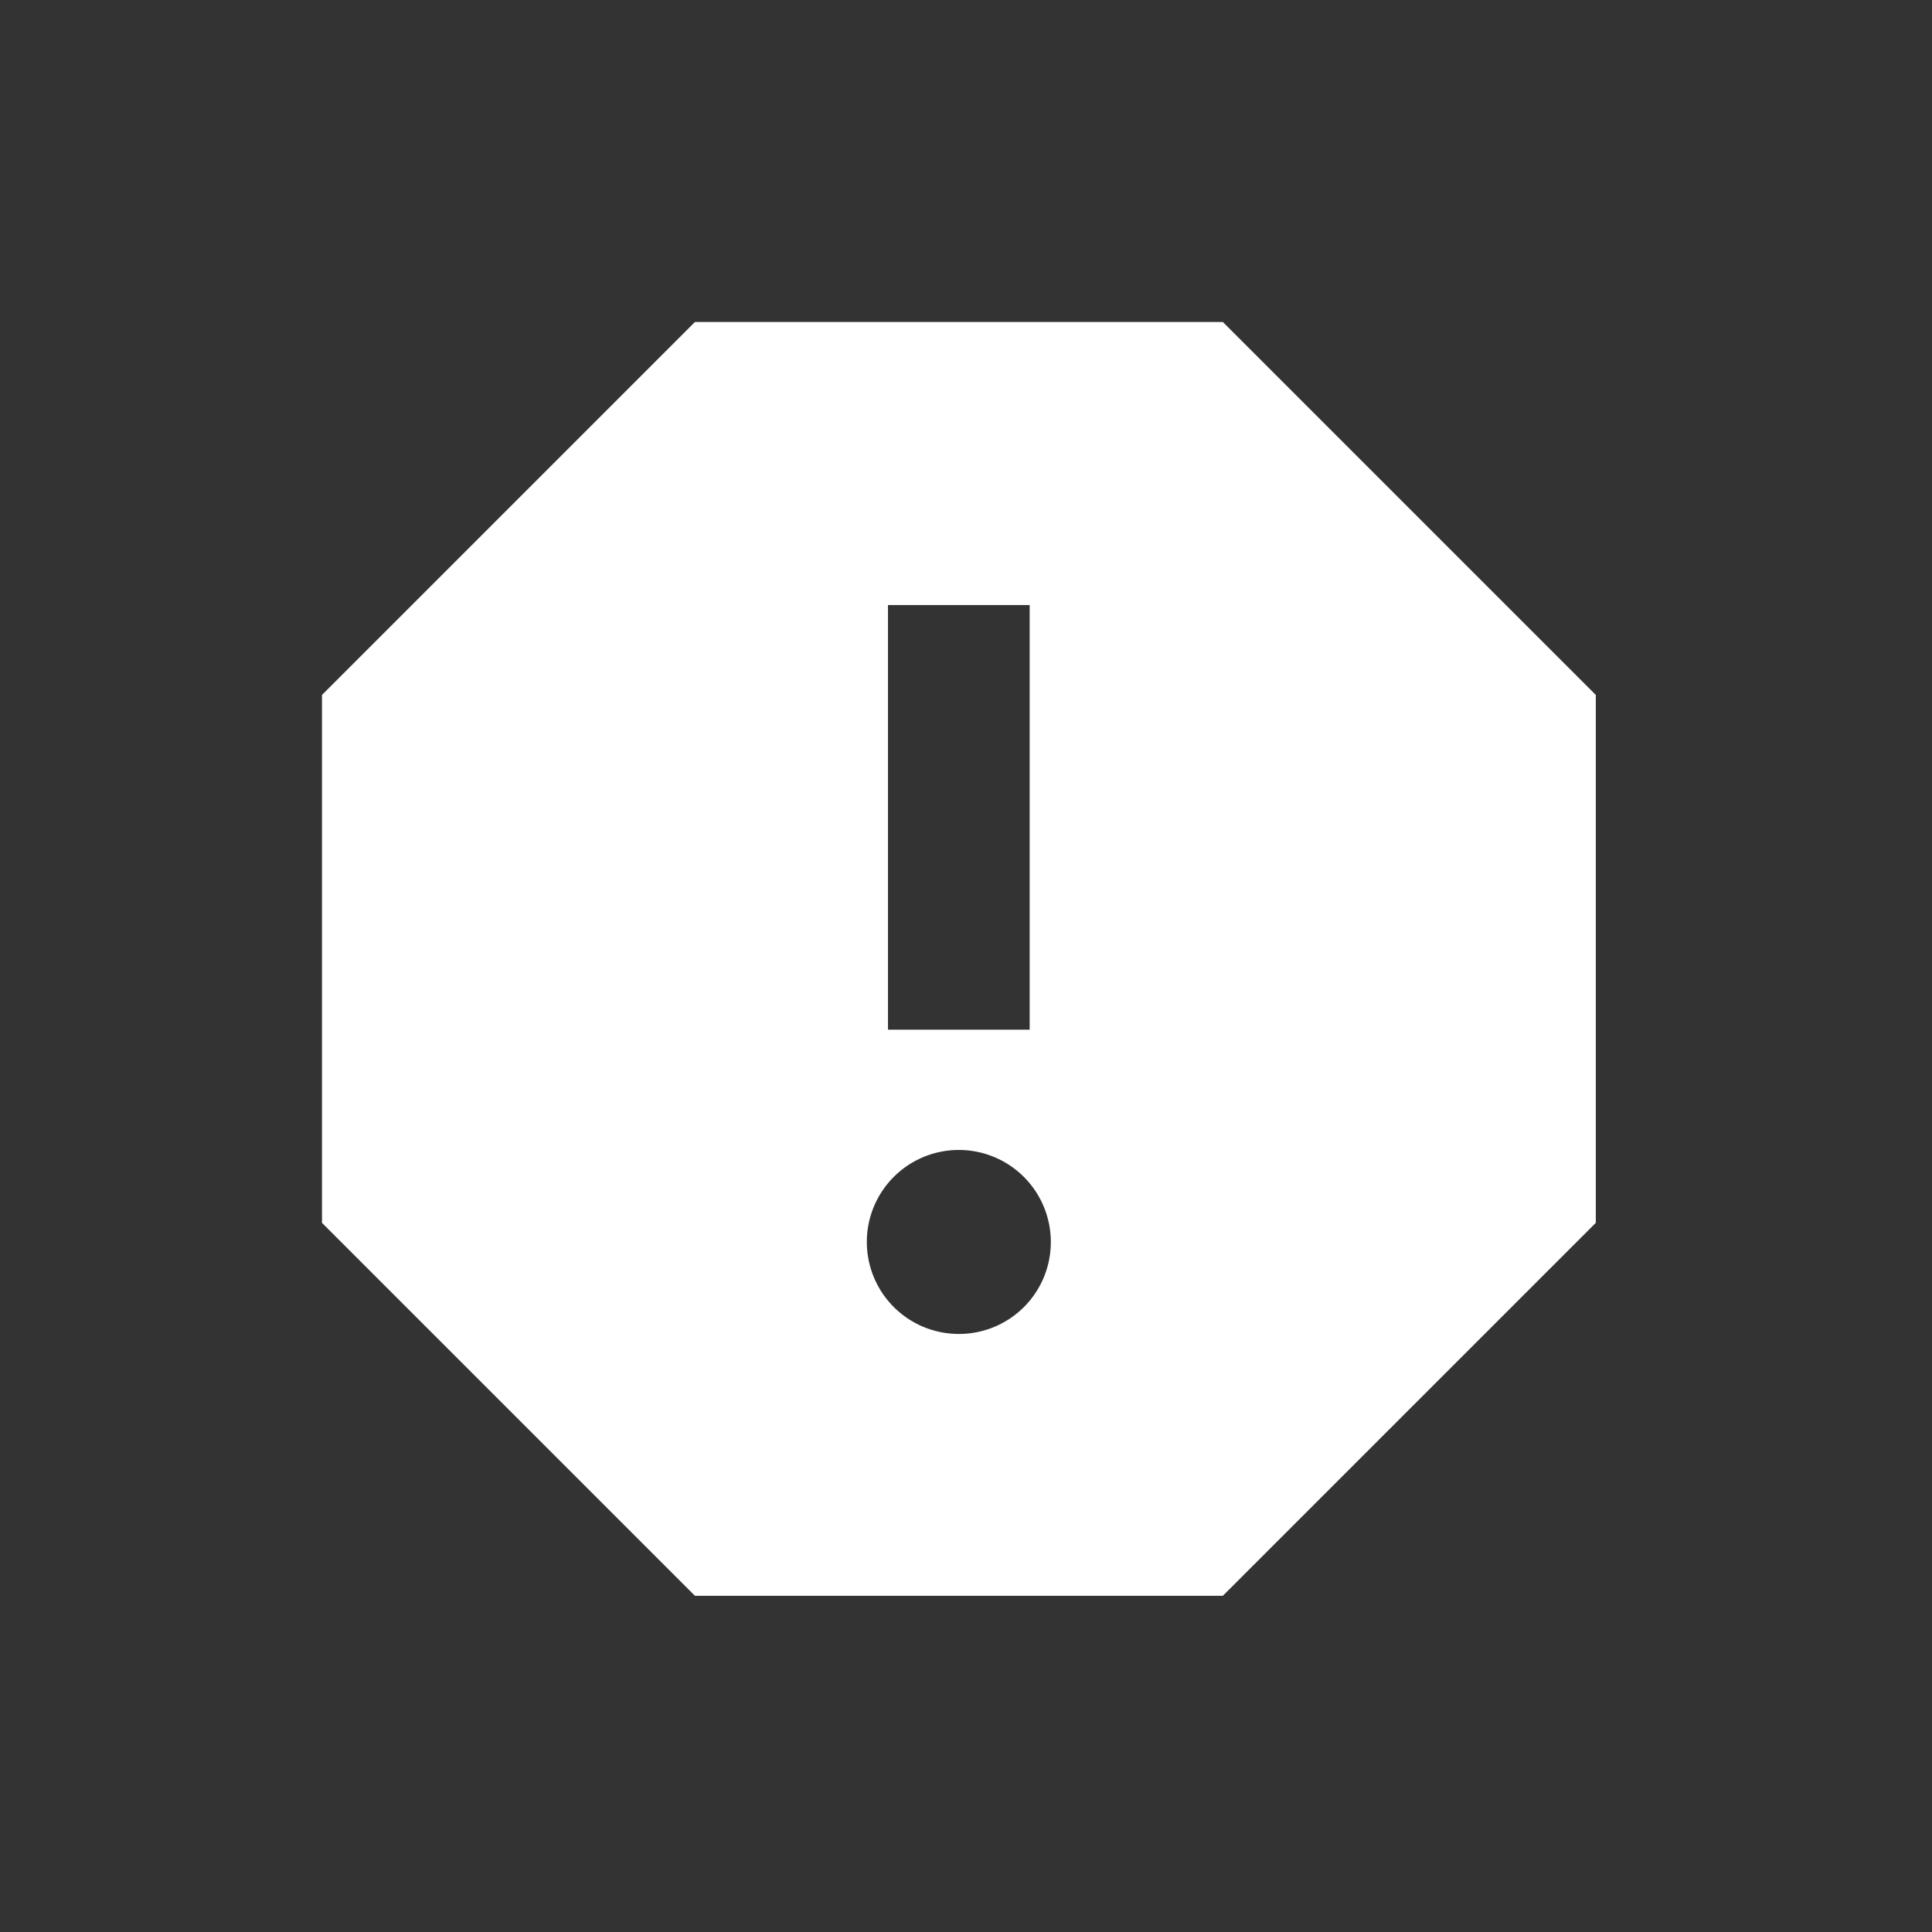 <svg xmlns="http://www.w3.org/2000/svg" xmlns:xlink="http://www.w3.org/1999/xlink" width="60" height="60" viewBox="0 0 60 60">
  <rect x="0" y="0" width="60" height="60" fill="#333333" stroke="none"/>
  <defs>
    <clipPath id="clip-ShareIconReport">
      <rect width="60" height="60"/>
    </clipPath>
  </defs>
  <g id="ShareIconReport" clip-path="url(#clip-ShareIconReport)">
    <path id="Icon_material-report" data-name="Icon material-report" d="M32.477,4.5H16.082L4.5,16.082V32.477L16.082,44.059H32.477L44.059,32.477V16.082Zm-8.2,31.427a2.857,2.857,0,1,1,2.857-2.857A2.851,2.851,0,0,1,24.279,35.927Zm2.2-9.45h-4.4V13.291h4.4Z" transform="translate(5.5 5.5)" fill="#fff"/>
  </g>
</svg>
